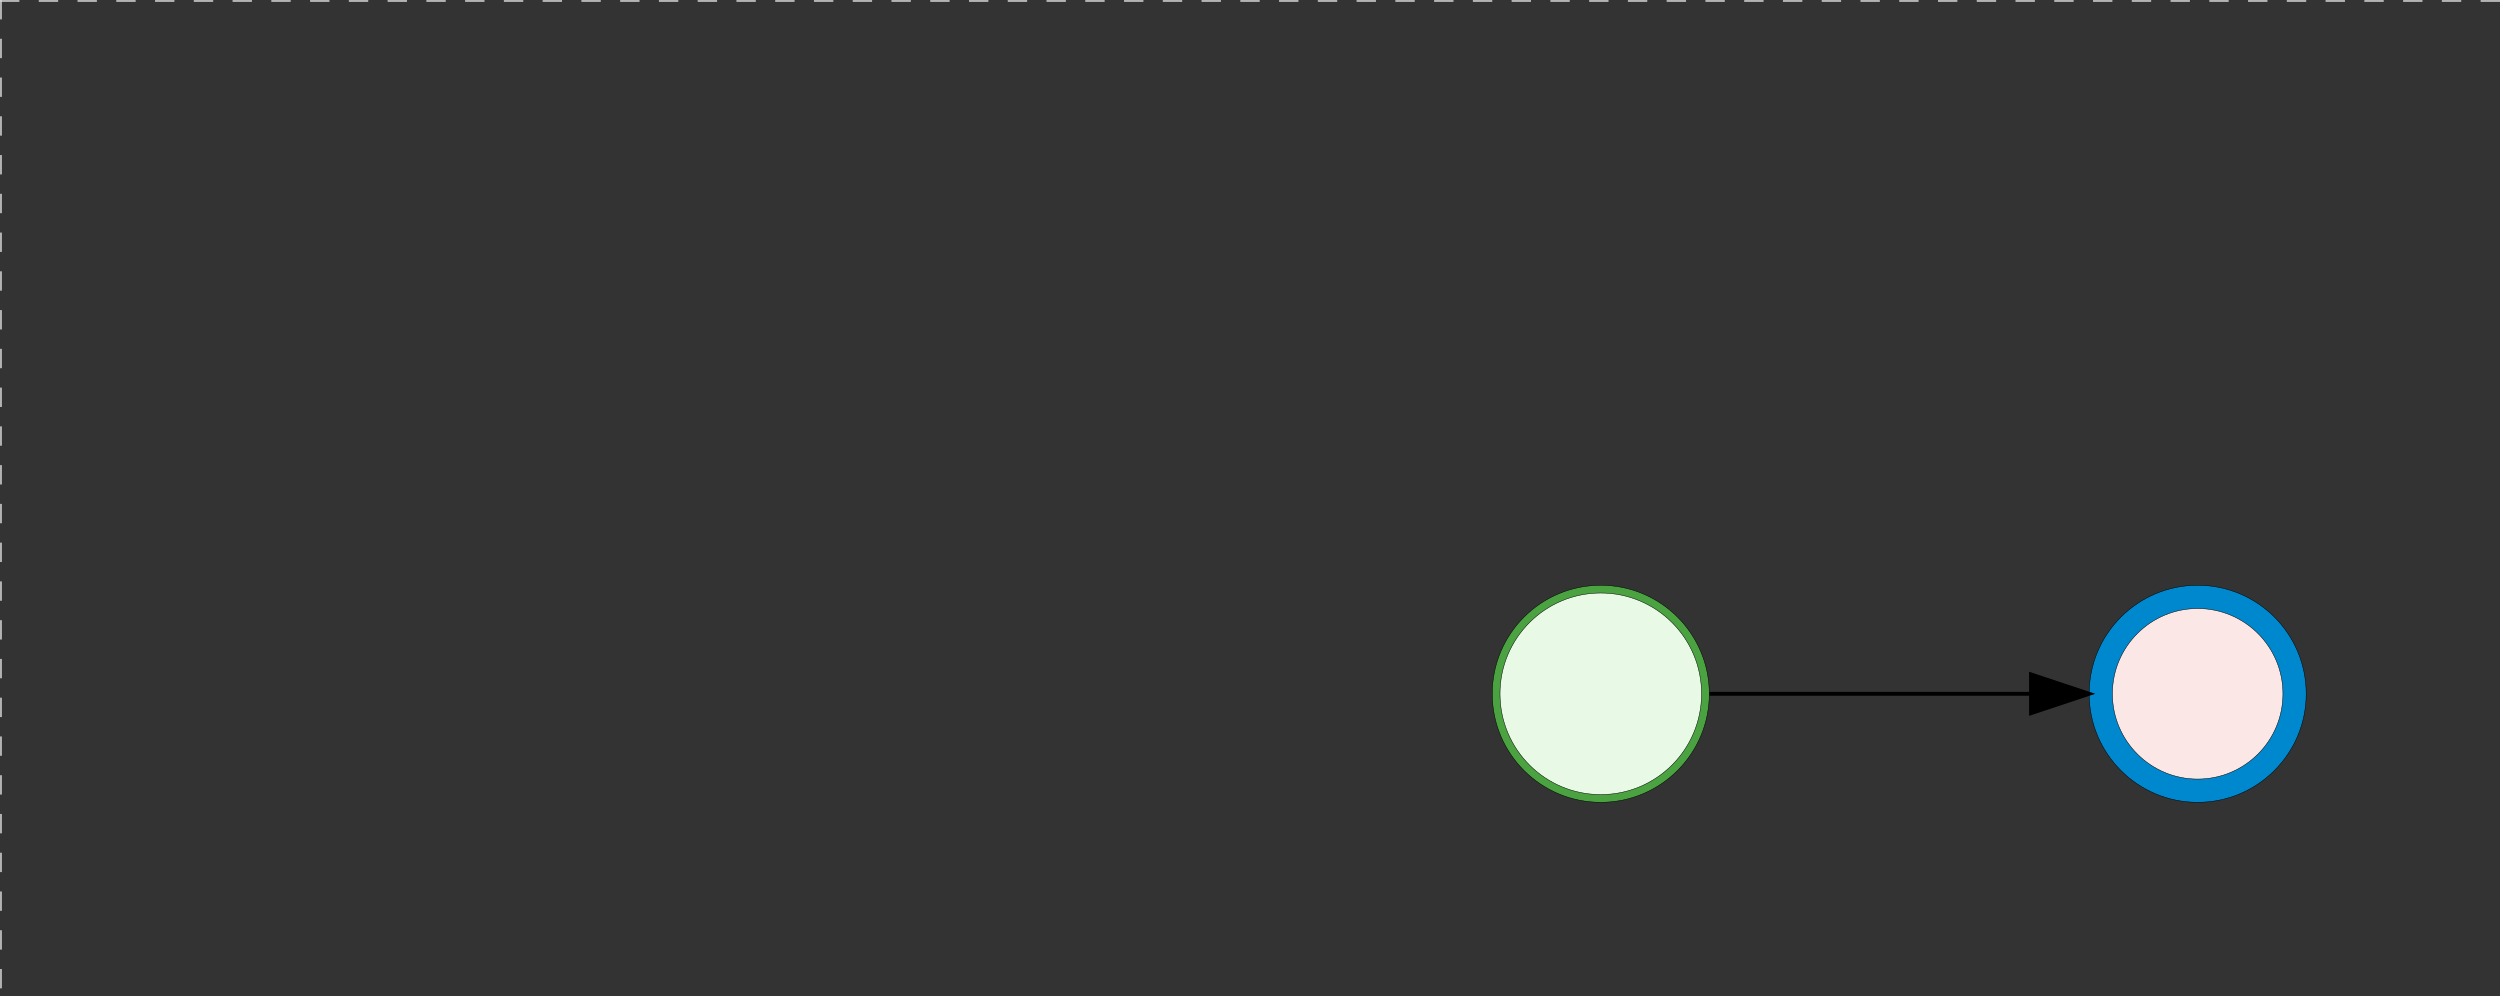 <svg version="1.1" xmlns="http://www.w3.org/2000/svg" xmlns:xlink="http://www.w3.org/1999/xlink" width="645" height="257" viewBox="0 0 645 257"><rect x="0" y="0" width="645" height="257" fill="#333333" stroke="none"/><defs/><g transform="matrix(1,0,0,1,0,0)"><g><g><g><path fill="none" stroke="#d3d3d3" paint-order="fill stroke markers" d=" M 0 0 L 1200 0" stroke-miterlimit="10" stroke-opacity="0.8" stroke-dasharray="5"/></g><g><path fill="none" stroke="#d3d3d3" paint-order="fill stroke markers" d=" M 0 0 L 0 800" stroke-miterlimit="10" stroke-opacity="0.8" stroke-dasharray="5"/></g></g><g id="_F769B87B-A144-4CF9-880F-9BE7BAF9A12F" bpmn2nodeid="_F769B87B-A144-4CF9-880F-9BE7BAF9A12F" transform="matrix(1,0,0,1,385,151)"><g><path fill="none" stroke="none"/></g><g transform="matrix(0.125,0,0,0.125,0,0)"><g transform="matrix(1,0,0,1,0,0)"><path fill="#e8fae6" stroke="black" id="_F769B87B-A144-4CF9-880F-9BE7BAF9A12F?shapeType=BACKGROUND" paint-order="fill stroke markers" d=" M 0 0 M 444 224 C 444 263.9 434.2 300.8 414.4 334.5 C 394.7 368.2 368 394.9 334.4 414.5 C 300.8 434.1 263.9 444 224 444 C 184.1 444 147.2 434.2 113.5 414.4 C 79.8 394.7 53.1 368 33.5 334.4 C 13.9 300.8 4 263.9 4 224 C 4 184.1 13.8 147.2 33.6 113.5 C 53.4 79.8 80.1 53.1 113.6 33.5 C 147.1 13.9 184.1 4 224 4 C 263.9 4 300.8 13.8 334.5 33.6 C 368.2 53.4 394.9 80.1 414.5 113.6 C 434.1 147.1 444 184.1 444 224 Z" stroke-miterlimit="10" stroke-dasharray=""/></g><g><g transform="matrix(1,0,0,1,0,0)"><g transform="matrix(1,0,0,1,0,0)"><path fill="#4aa241" stroke="black" id="_F769B87B-A144-4CF9-880F-9BE7BAF9A12F?shapeType=BORDER&amp;renderType=FILL" paint-order="fill stroke markers" d=" M 0 0 M 224 0 C 100.3 0 0 100.3 0 224 C 0 347.7 100.3 448 224 448 C 347.7 448 448 347.7 448 224 C 448 100.3 347.7 0 224 0 Z M 0 0 M 224 432 C 109.1 432 16 338.9 16 224 C 16 109.1 109.1 16 224 16 C 338.9 16 432 109.1 432 224 C 432 338.9 338.9 432 224 432 Z" stroke-miterlimit="10" stroke-dasharray=""/></g></g></g></g><g transform="matrix(1,0,0,1,28,61)"/></g><g transform="matrix(1,0,0,1,385,151)"/><g id="_44A5903A-7266-4A76-B715-549425E7D0D9" bpmn2nodeid="_44A5903A-7266-4A76-B715-549425E7D0D9" transform="matrix(1,0,0,1,539,151)"><g><path fill="none" stroke="none"/></g><g transform="matrix(0.125,0,0,0.125,0,0)"><g transform="matrix(1,0,0,1,0,0)"><path fill="#fce7e7" stroke="black" id="_44A5903A-7266-4A76-B715-549425E7D0D9?shapeType=BACKGROUND" paint-order="fill stroke markers" d=" M 0 0 M 444 224 C 444 263.9 434.2 300.8 414.4 334.5 C 394.7 368.2 368 394.9 334.4 414.5 C 300.8 434.1 263.9 444 224 444 C 184.1 444 147.2 434.2 113.5 414.4 C 79.8 394.7 53.1 368 33.5 334.4 C 13.9 300.8 4 263.9 4 224 C 4 184.1 13.8 147.2 33.6 113.5 C 53.4 79.8 80.1 53.1 113.6 33.5 C 147.1 13.9 184.1 4 224 4 C 263.9 4 300.8 13.8 334.5 33.6 C 368.2 53.4 394.9 80.1 414.5 113.6 C 434.1 147.1 444 184.1 444 224 Z" stroke-miterlimit="10" stroke-dasharray=""/></g><g><g transform="matrix(1,0,0,1,0,0)"><g transform="matrix(1,0,0,1,0,0)"><path fill="rgb(0,136,206)" stroke="black" id="_44A5903A-7266-4A76-B715-549425E7D0D9?shapeType=BORDER&amp;renderType=FILL" paint-order="fill stroke markers" d=" M 0 0 M 224 0 C 100.3 0 0 100.3 0 224 C 0 347.7 100.3 448 224 448 C 347.7 448 448 347.7 448 224 C 448 100.3 347.7 0 224 0 Z M 0 0 M 224 400 C 126.8 400 48 321.2 48 224 C 48 126.8 126.8 48 224 48 C 321.2 48 400 126.8 400 224 C 400 321.2 321.2 400 224 400 Z" stroke-miterlimit="10" stroke-dasharray=""/></g></g></g></g><g transform="matrix(1,0,0,1,28,61)"/></g><g id="_FC0BD5BC-D810-4D72-A5EF-CF310BC44F8F" bpmn2nodeid="_FC0BD5BC-D810-4D72-A5EF-CF310BC44F8F"><g><path fill="none" stroke="#000000" paint-order="fill stroke markers" d=" M 441 179 L 524 179" stroke-miterlimit="10" stroke-dasharray=""/></g><g transform="matrix(1,0,0,1,441,179)"/><g transform="matrix(6.123233995736766e-17,1,-1,6.123233995736766e-17,539,174)"><path fill="#000000" stroke="#000000" paint-order="fill stroke markers" d=" M 10 15 L 0 15 L 5 0 Z" stroke-miterlimit="10" stroke-dasharray=""/></g><g transform="matrix(1,0,0,1,441,169)"/></g><g transform="matrix(1,0,0,1,539,151)"/></g></g></svg>